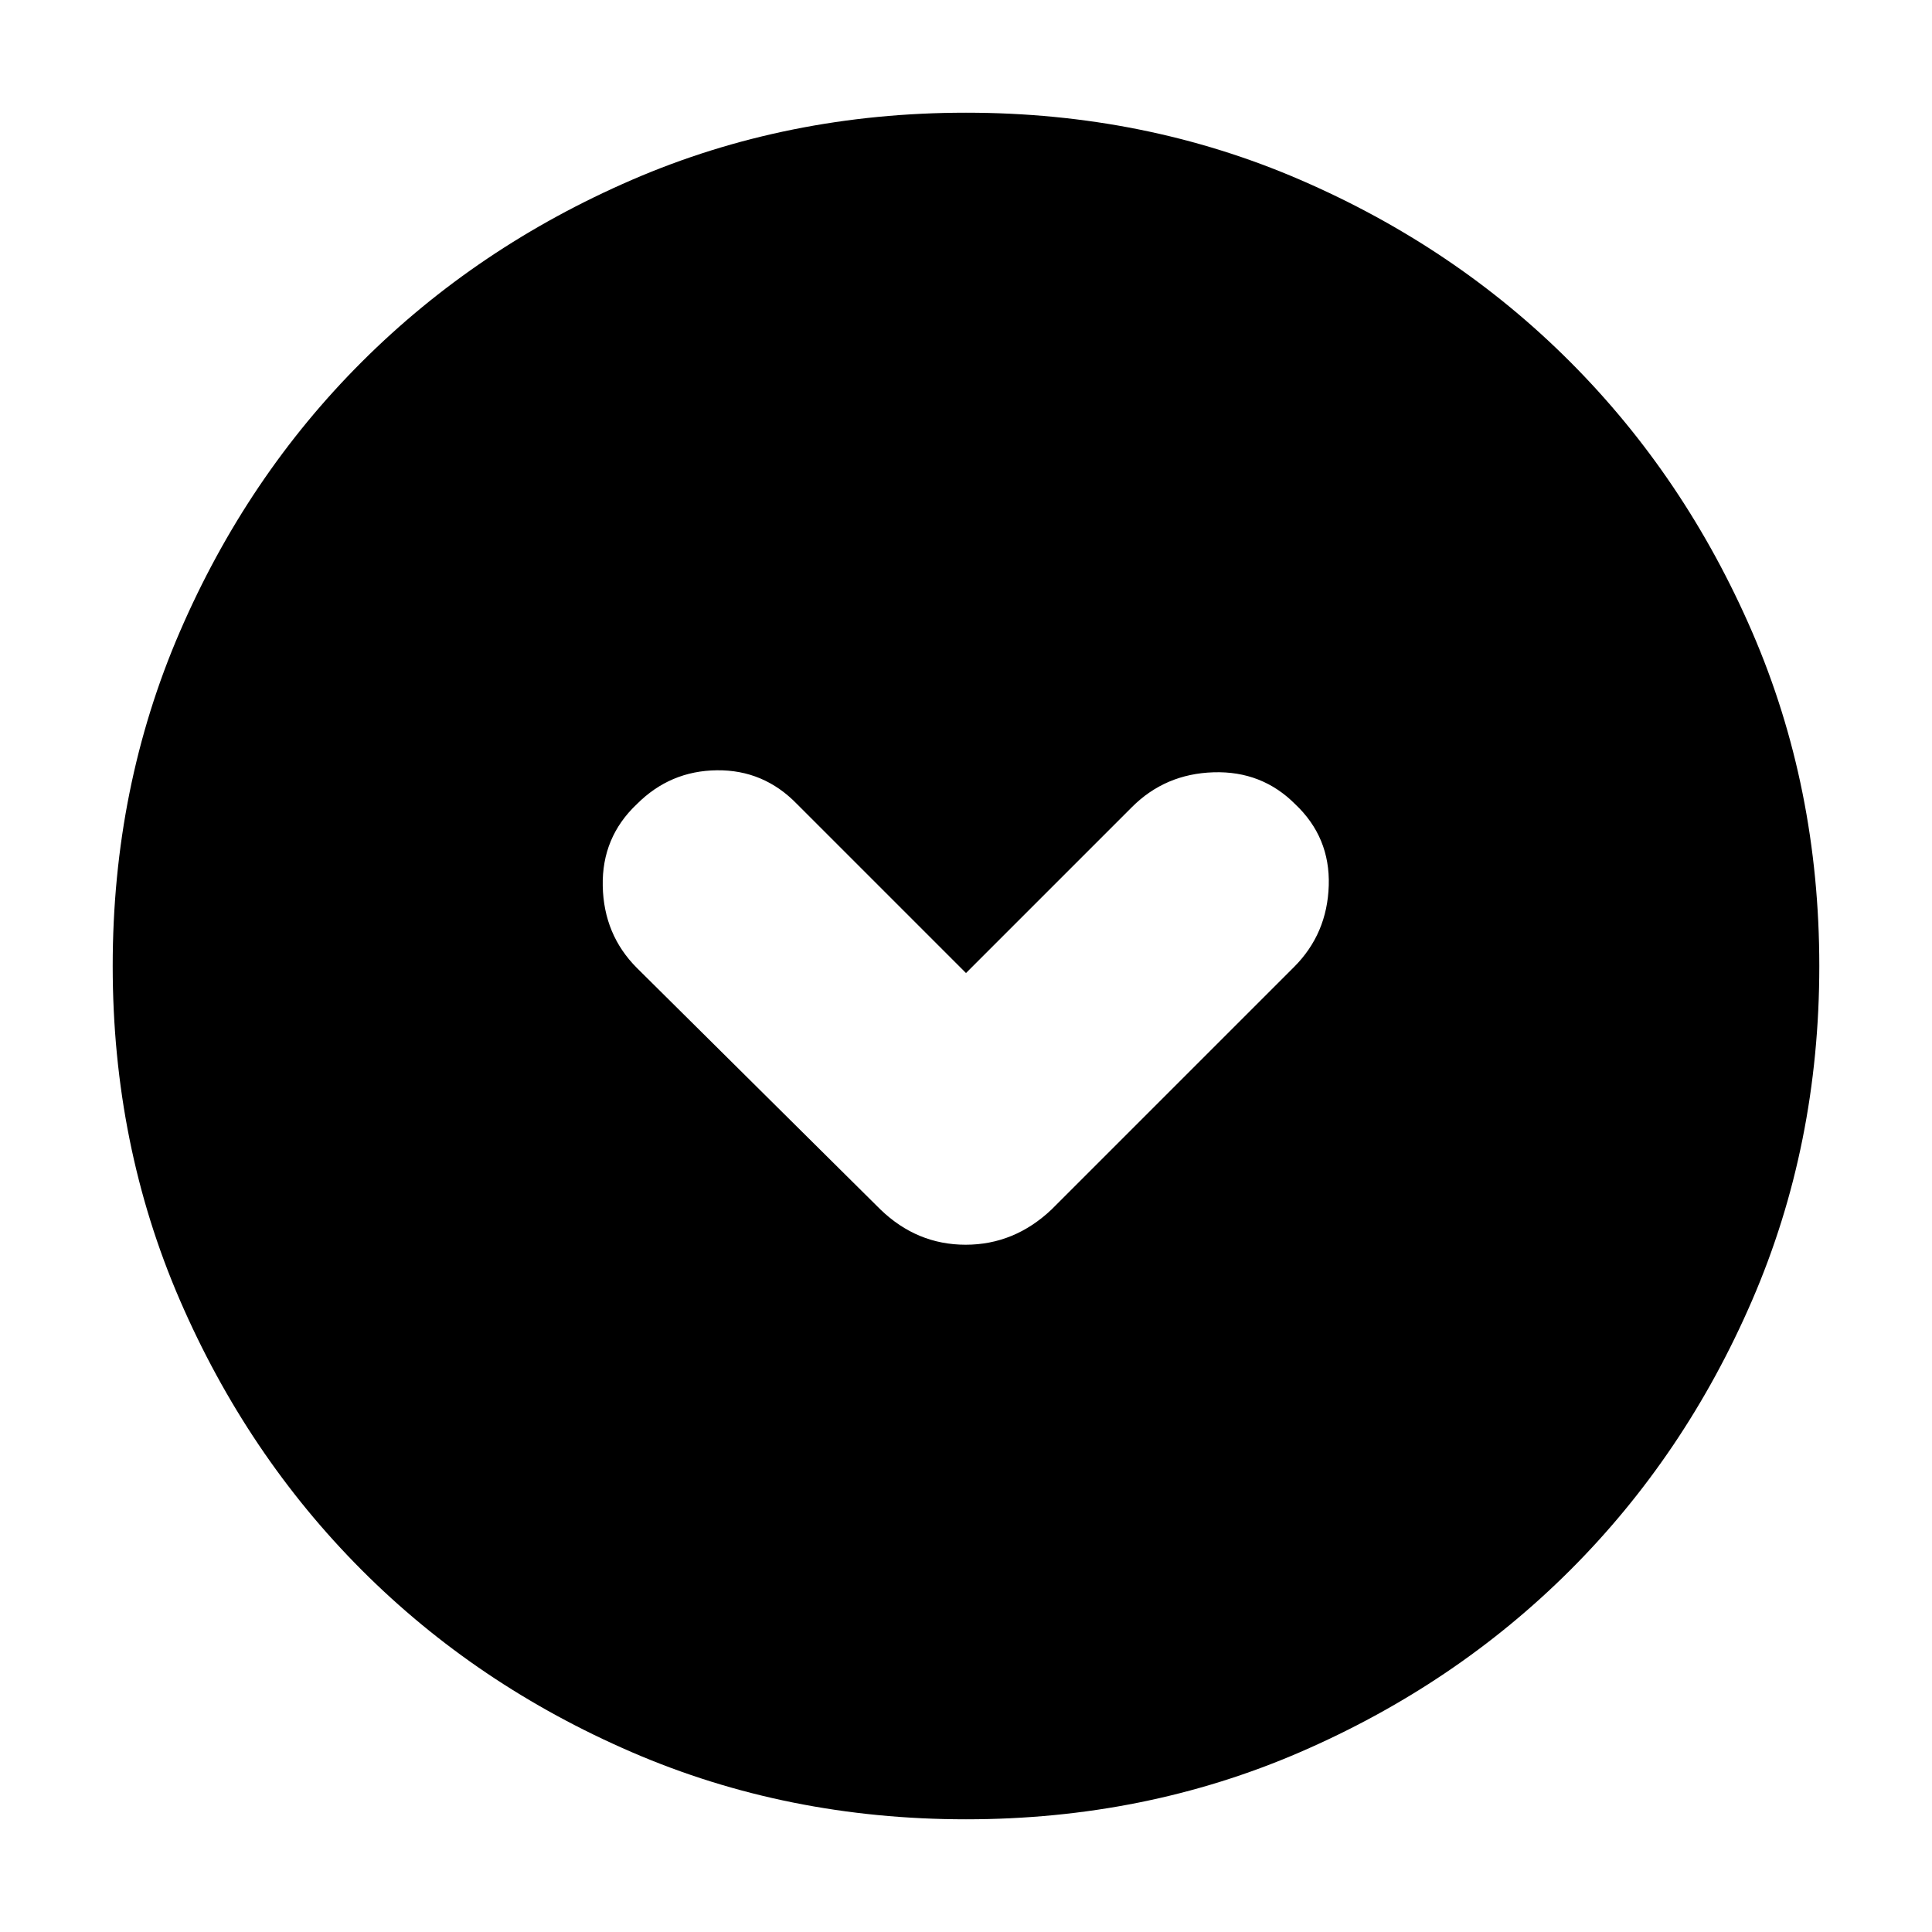 <svg xmlns="http://www.w3.org/2000/svg" height="24" viewBox="0 -960 960 960" width="24"><path d="m480-476.5-84-84q-16.5-17-39.75-16.75t-39.75 16.77q-17.5 16.48-17 40.73.5 24.25 17 40.75l121 120q18.14 17.5 42.32 17.5T522.5-359L643-479.5q16.5-16.5 17.25-40.5t-16.75-40.48Q627-577 603-576.25T562.5-559L480-476.5ZM480-56q-88.91 0-166.05-33.35-77.15-33.34-134.22-90.51-57.06-57.17-90.4-134.24Q56-391.17 56-480q0-88.91 33.35-166.05 33.34-77.15 90.51-134.22 57.17-57.06 134.24-90.4Q391.17-904 480-904q88.91 0 166.05 33.35 77.15 33.34 134.22 90.51 57.06 57.17 90.4 134.24Q904-568.83 904-480q0 88.91-33.35 166.05-33.34 77.15-90.51 134.22-57.17 57.06-134.24 90.4Q568.83-56 480-56Z"/></svg>